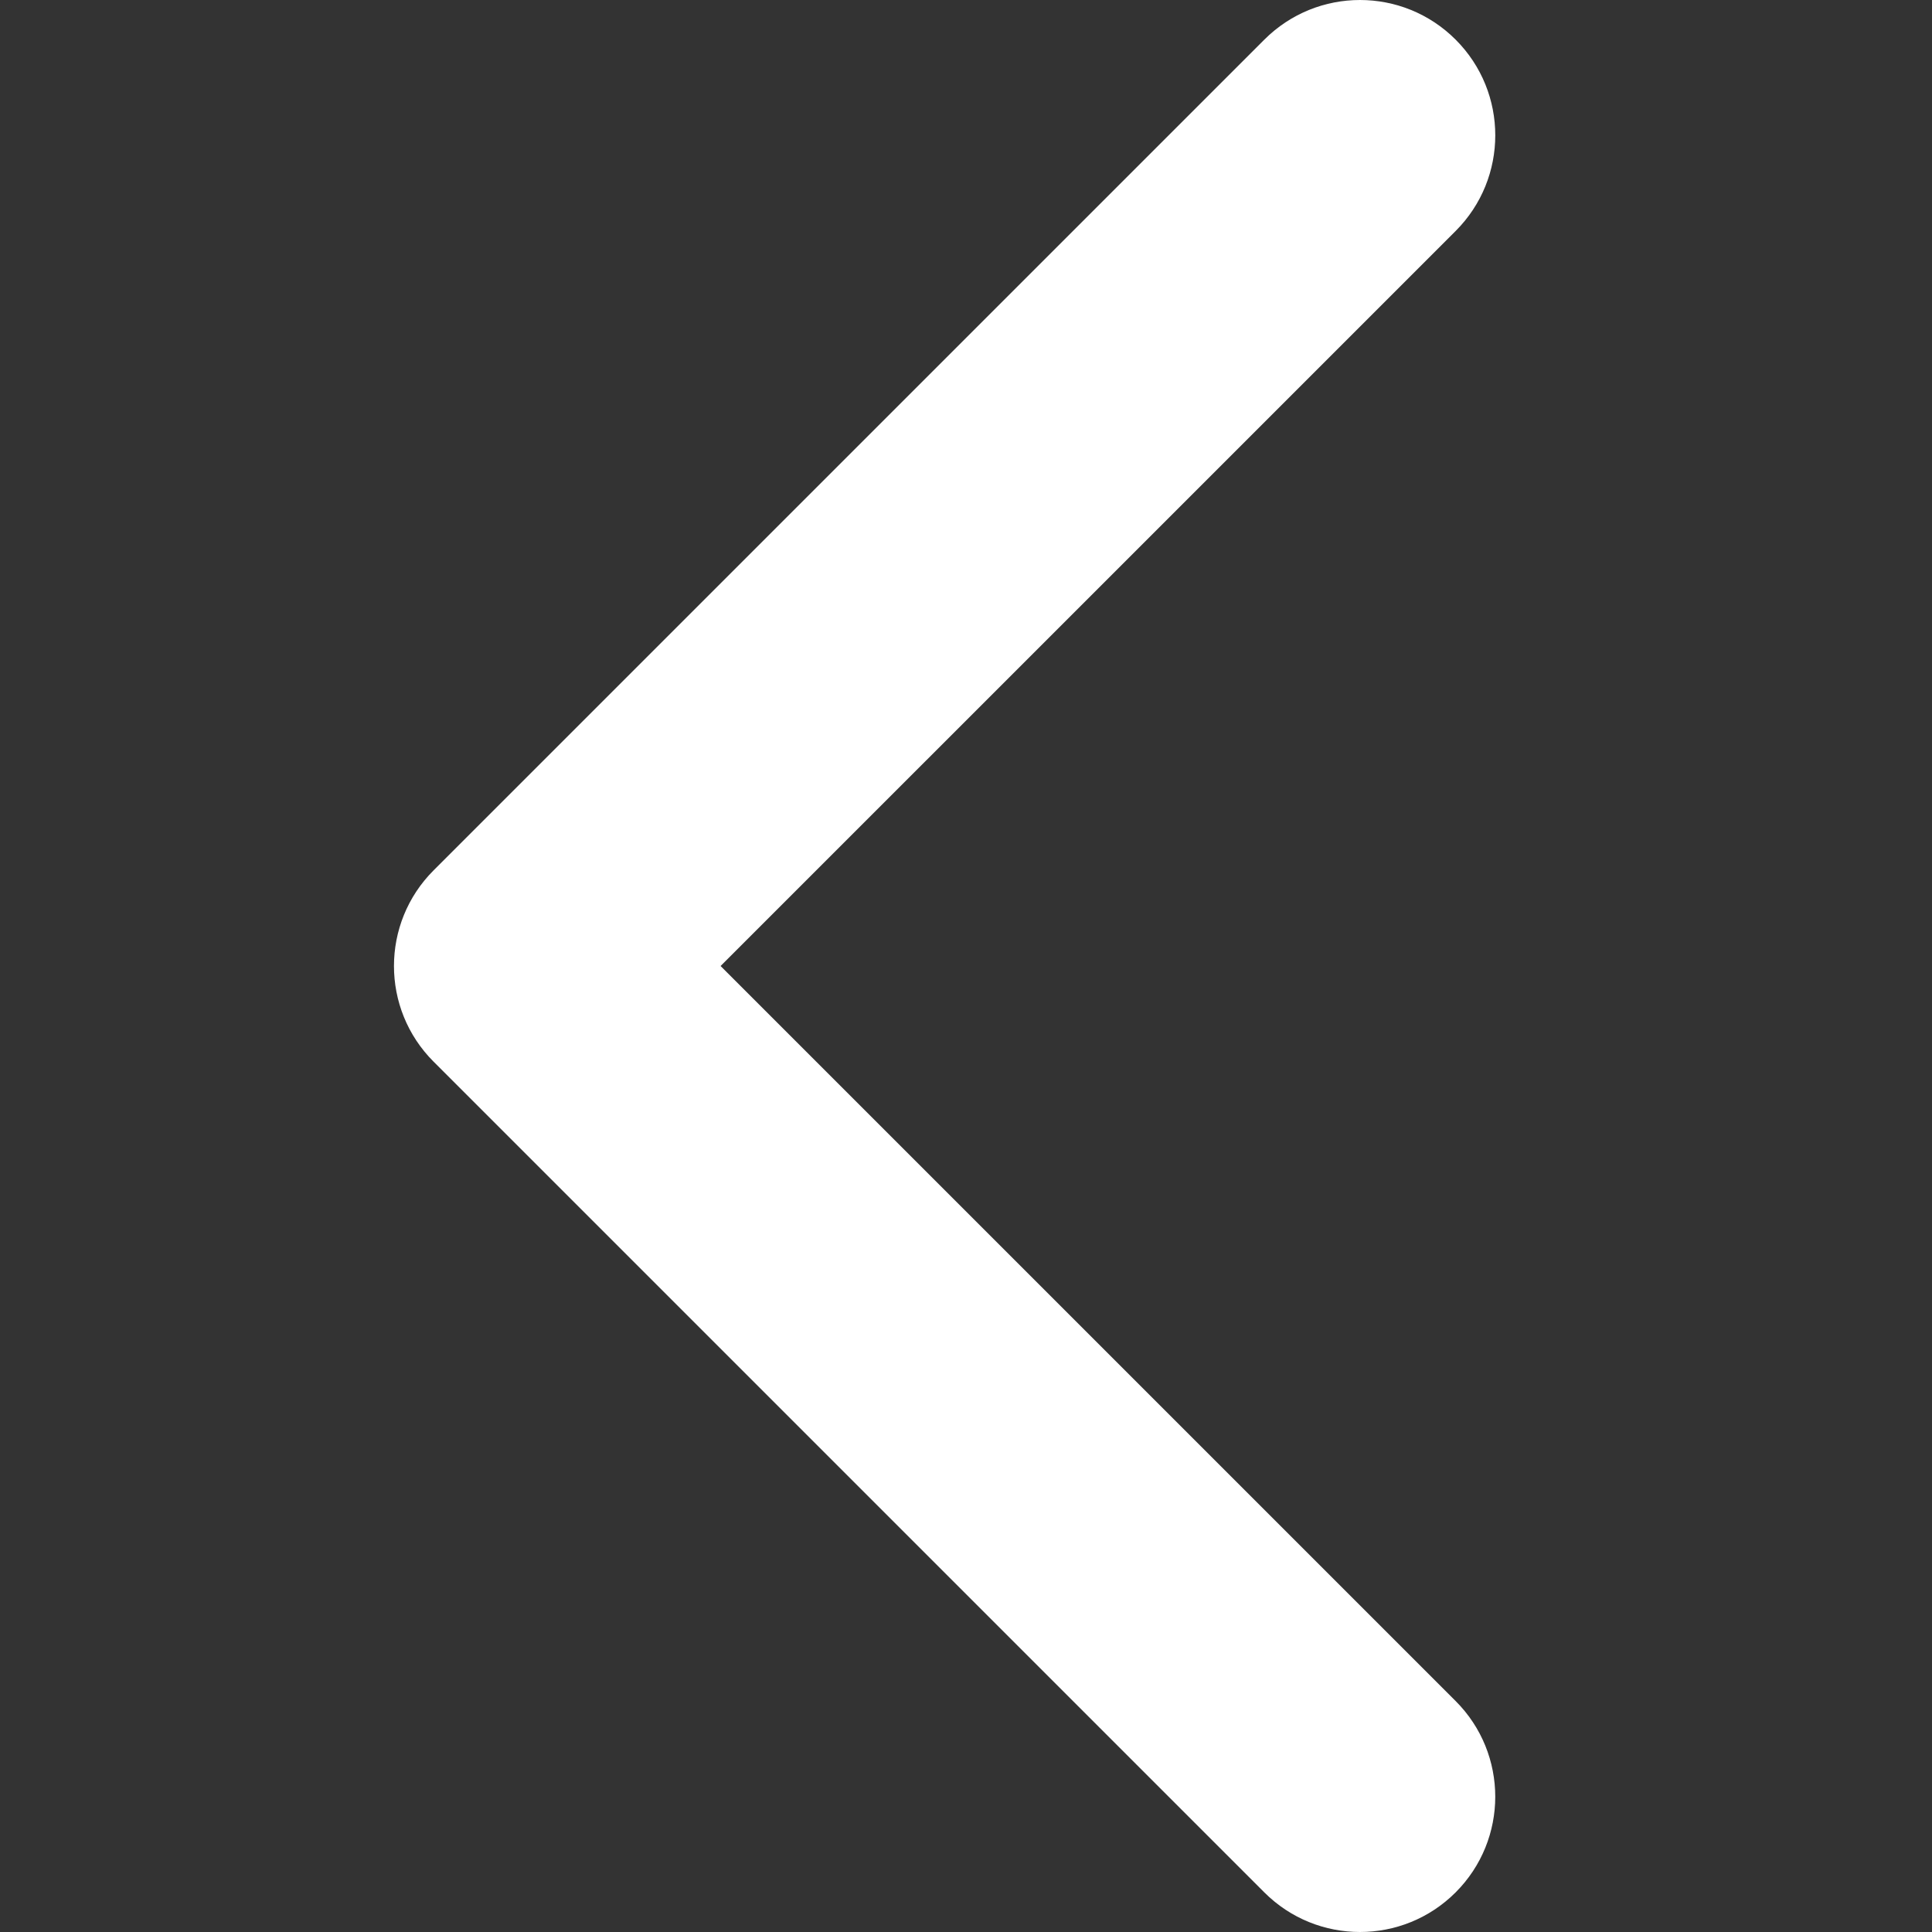 <?xml version="1.0"?>
<svg xmlns="http://www.w3.org/2000/svg" xmlns:xlink="http://www.w3.org/1999/xlink" version="1.1" id="Capa_1" x="0px" y="0px" width="512px" height="512px" viewBox="0 0 451.846 451.847" style="enable-background:new 0 0 451.846 451.847;" xml:space="preserve"><rect x="0" y="0" width="451.846" height="451.847" fill="#333333" stroke="none"/><g transform="matrix(-1 1.22465e-16 -1.22465e-16 -1 446.846 451.847)"><g>
	<path d="M345.441,248.292L151.154,442.573c-12.359,12.365-32.397,12.365-44.75,0c-12.354-12.354-12.354-32.391,0-44.744   L278.318,225.92L106.409,54.017c-12.354-12.359-12.354-32.394,0-44.748c12.354-12.359,32.391-12.359,44.75,0l194.287,194.284   c6.177,6.18,9.262,14.271,9.262,22.366C354.708,234.018,351.617,242.115,345.441,248.292z" data-original="#000000" class="active-path" data-old_color="#000000" fill="#FFFFFF"/>
</g></g> </svg>
